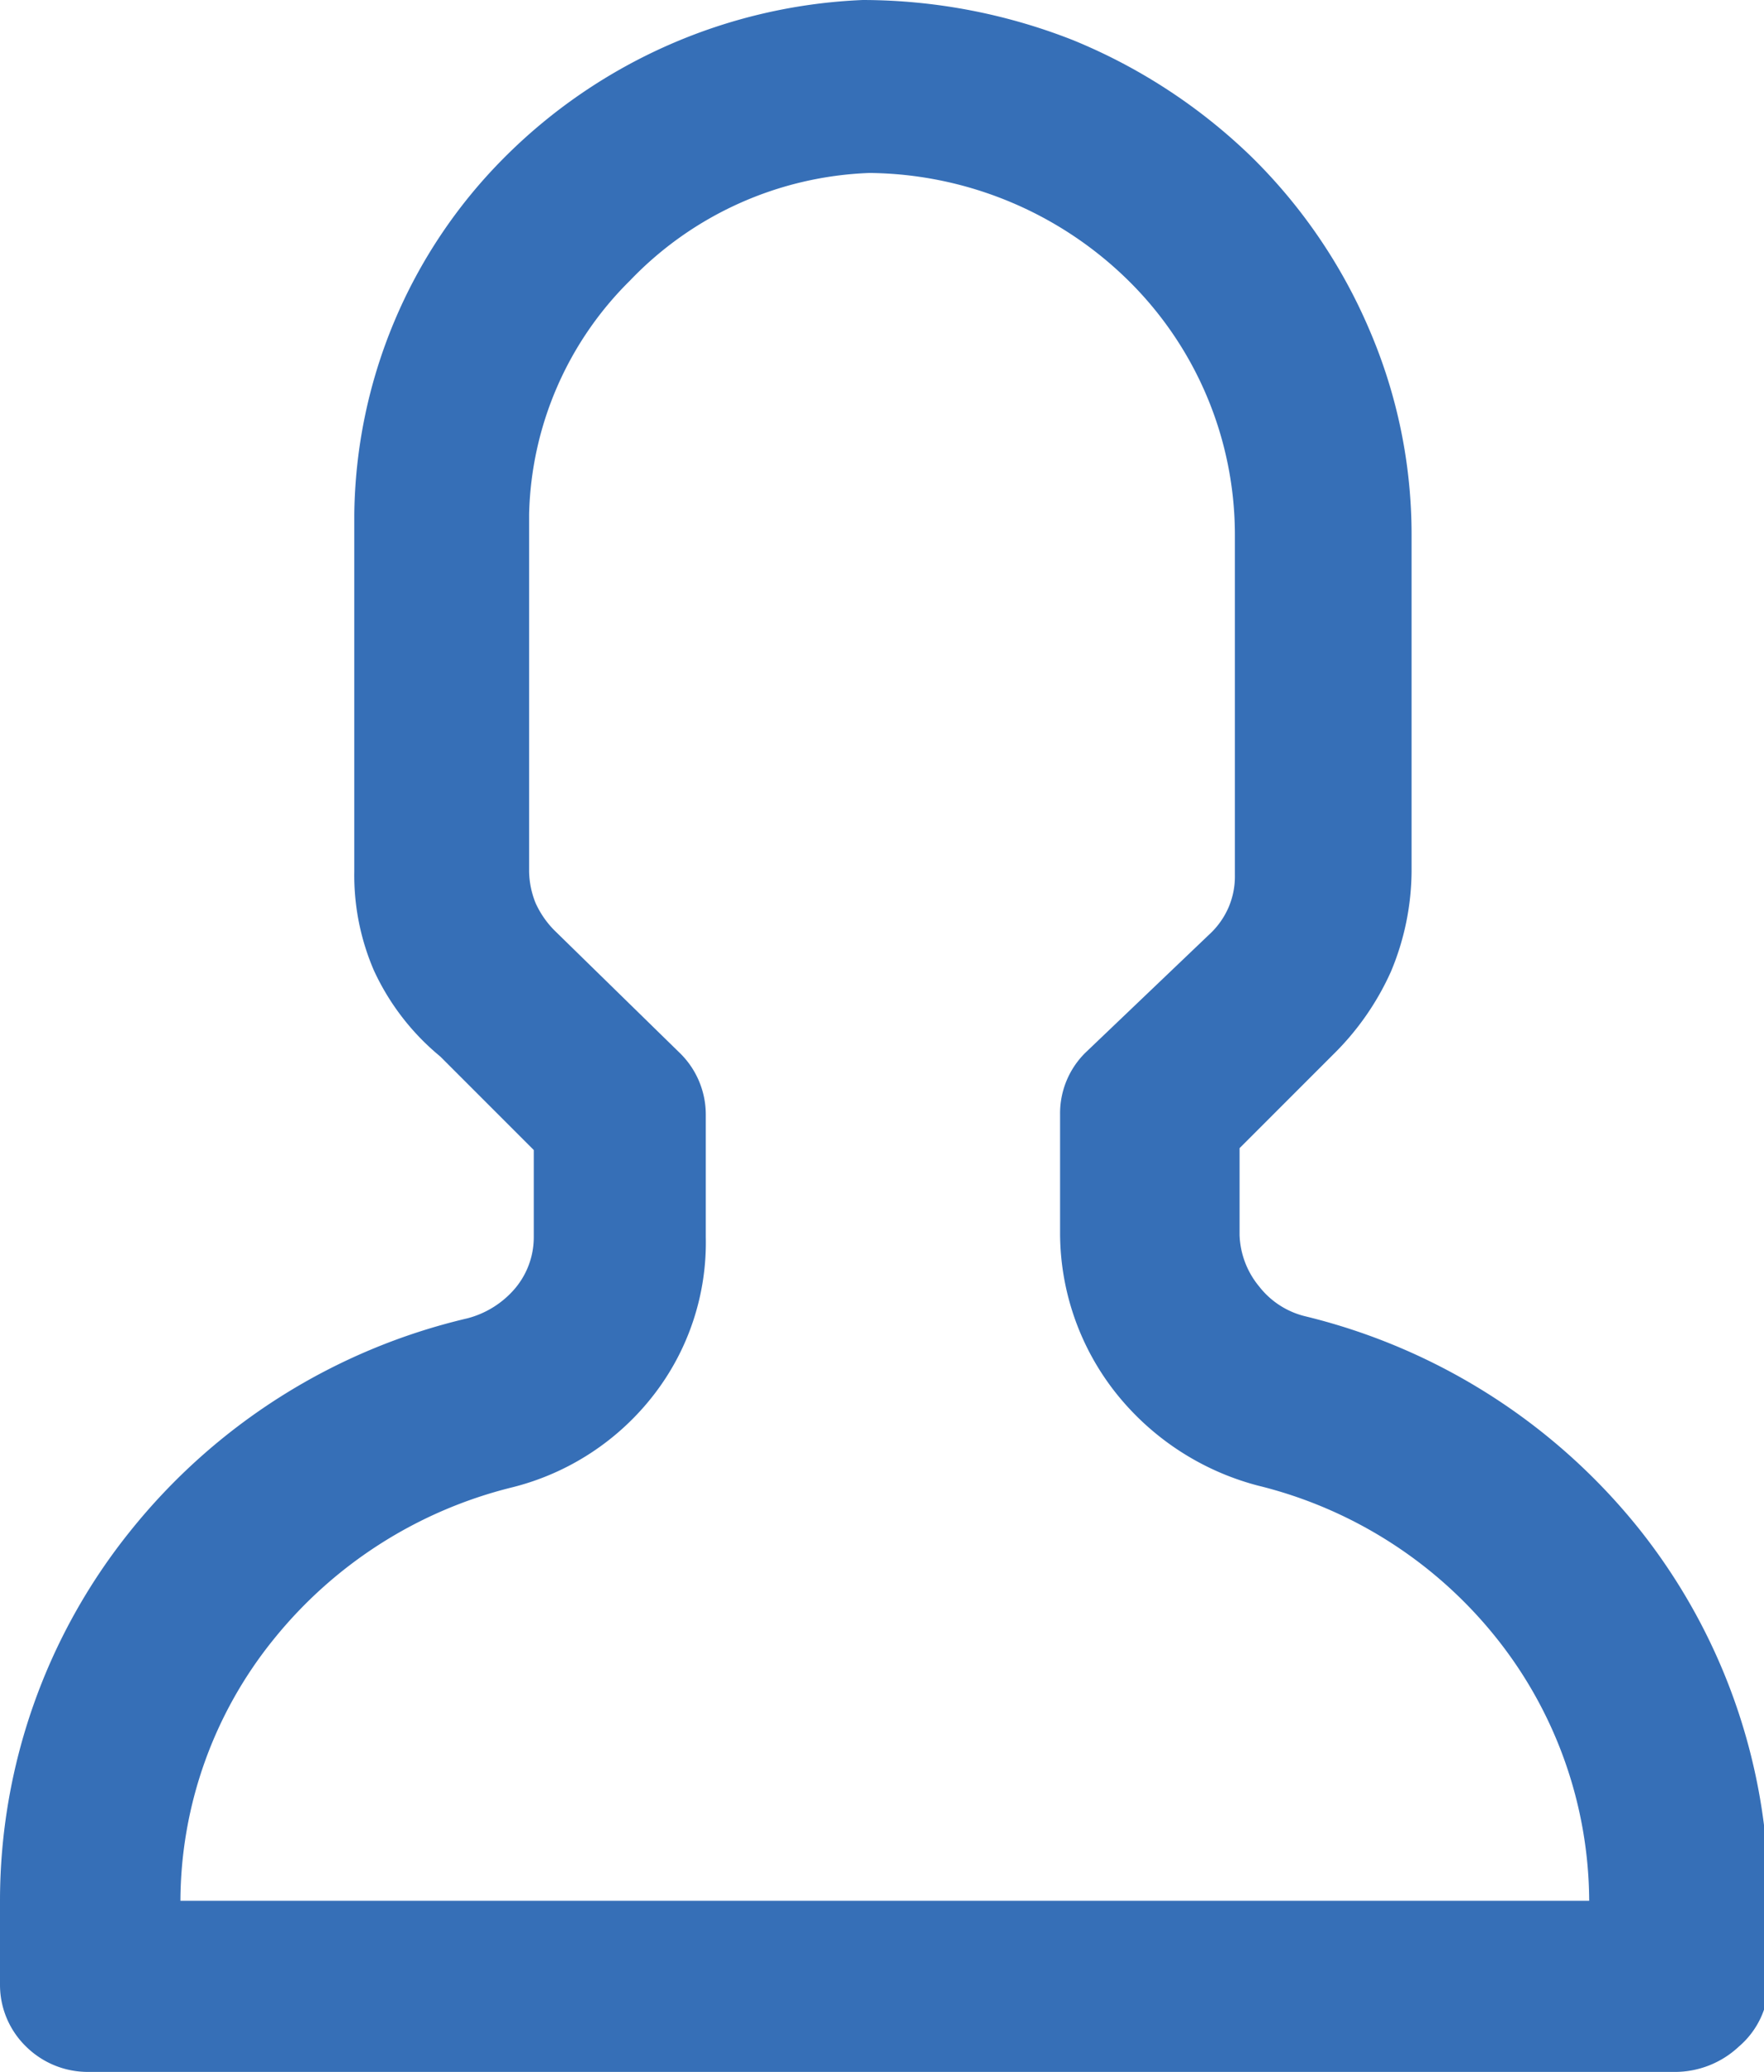 <svg xmlns="http://www.w3.org/2000/svg" viewBox="0 0 18.87 22.16"><g id="Layer_2" data-name="Layer 2"><g id="Layer_1-2" data-name="Layer 1"><path d="M18.6,21.89a1,1,0,0,1-.67.27H.94a.94.94,0,0,1-.66-.27A.92.92,0,0,1,0,21.23v-.91a6.31,6.31,0,0,1,1.39-3.94A6.53,6.53,0,0,1,5,14.1a1,1,0,0,0,.51-.32.85.85,0,0,0,.2-.55V12.3l-1-1A2.6,2.6,0,0,1,4,10.38a2.57,2.57,0,0,1-.21-1.06V5.5a5.49,5.49,0,0,1,1.6-3.81A5.75,5.75,0,0,1,9.23,0a6.16,6.16,0,0,1,2.25.43,6,6,0,0,1,1.9,1.24,5.75,5.75,0,0,1,1.27,1.86,5.54,5.54,0,0,1,.45,2.19v3.6a2.81,2.81,0,0,1-.22,1.07,2.91,2.91,0,0,1-.62.89l-1,1v.93a.91.91,0,0,0,.21.55.89.89,0,0,0,.5.32,6.56,6.56,0,0,1,3.57,2.28,6.36,6.36,0,0,1,1.38,3.94v.91A.91.91,0,0,1,18.6,21.89ZM16,17.51a4.69,4.69,0,0,0-2.54-1.62,2.87,2.87,0,0,1-1.53-1,2.76,2.76,0,0,1-.59-1.69V11.92a.91.91,0,0,1,.27-.66L12.93,10a.86.86,0,0,0,.21-.29.84.84,0,0,0,.07-.35V5.72A3.82,3.82,0,0,0,12.07,3,4,4,0,0,0,9.3,1.85,3.73,3.73,0,0,0,6.74,3,3.63,3.63,0,0,0,5.66,5.5V9.32a.94.94,0,0,0,.07.34,1,1,0,0,0,.2.29l1.34,1.31a.92.92,0,0,1,.28.66v1.31A2.66,2.66,0,0,1,7,14.91a2.76,2.76,0,0,1-1.53,1,4.73,4.73,0,0,0-2.54,1.62,4.47,4.47,0,0,0-1,2.8H17A4.54,4.54,0,0,0,16,17.51Z" style="fill:#366fb7;fill-rule:evenodd"/></g></g></svg>